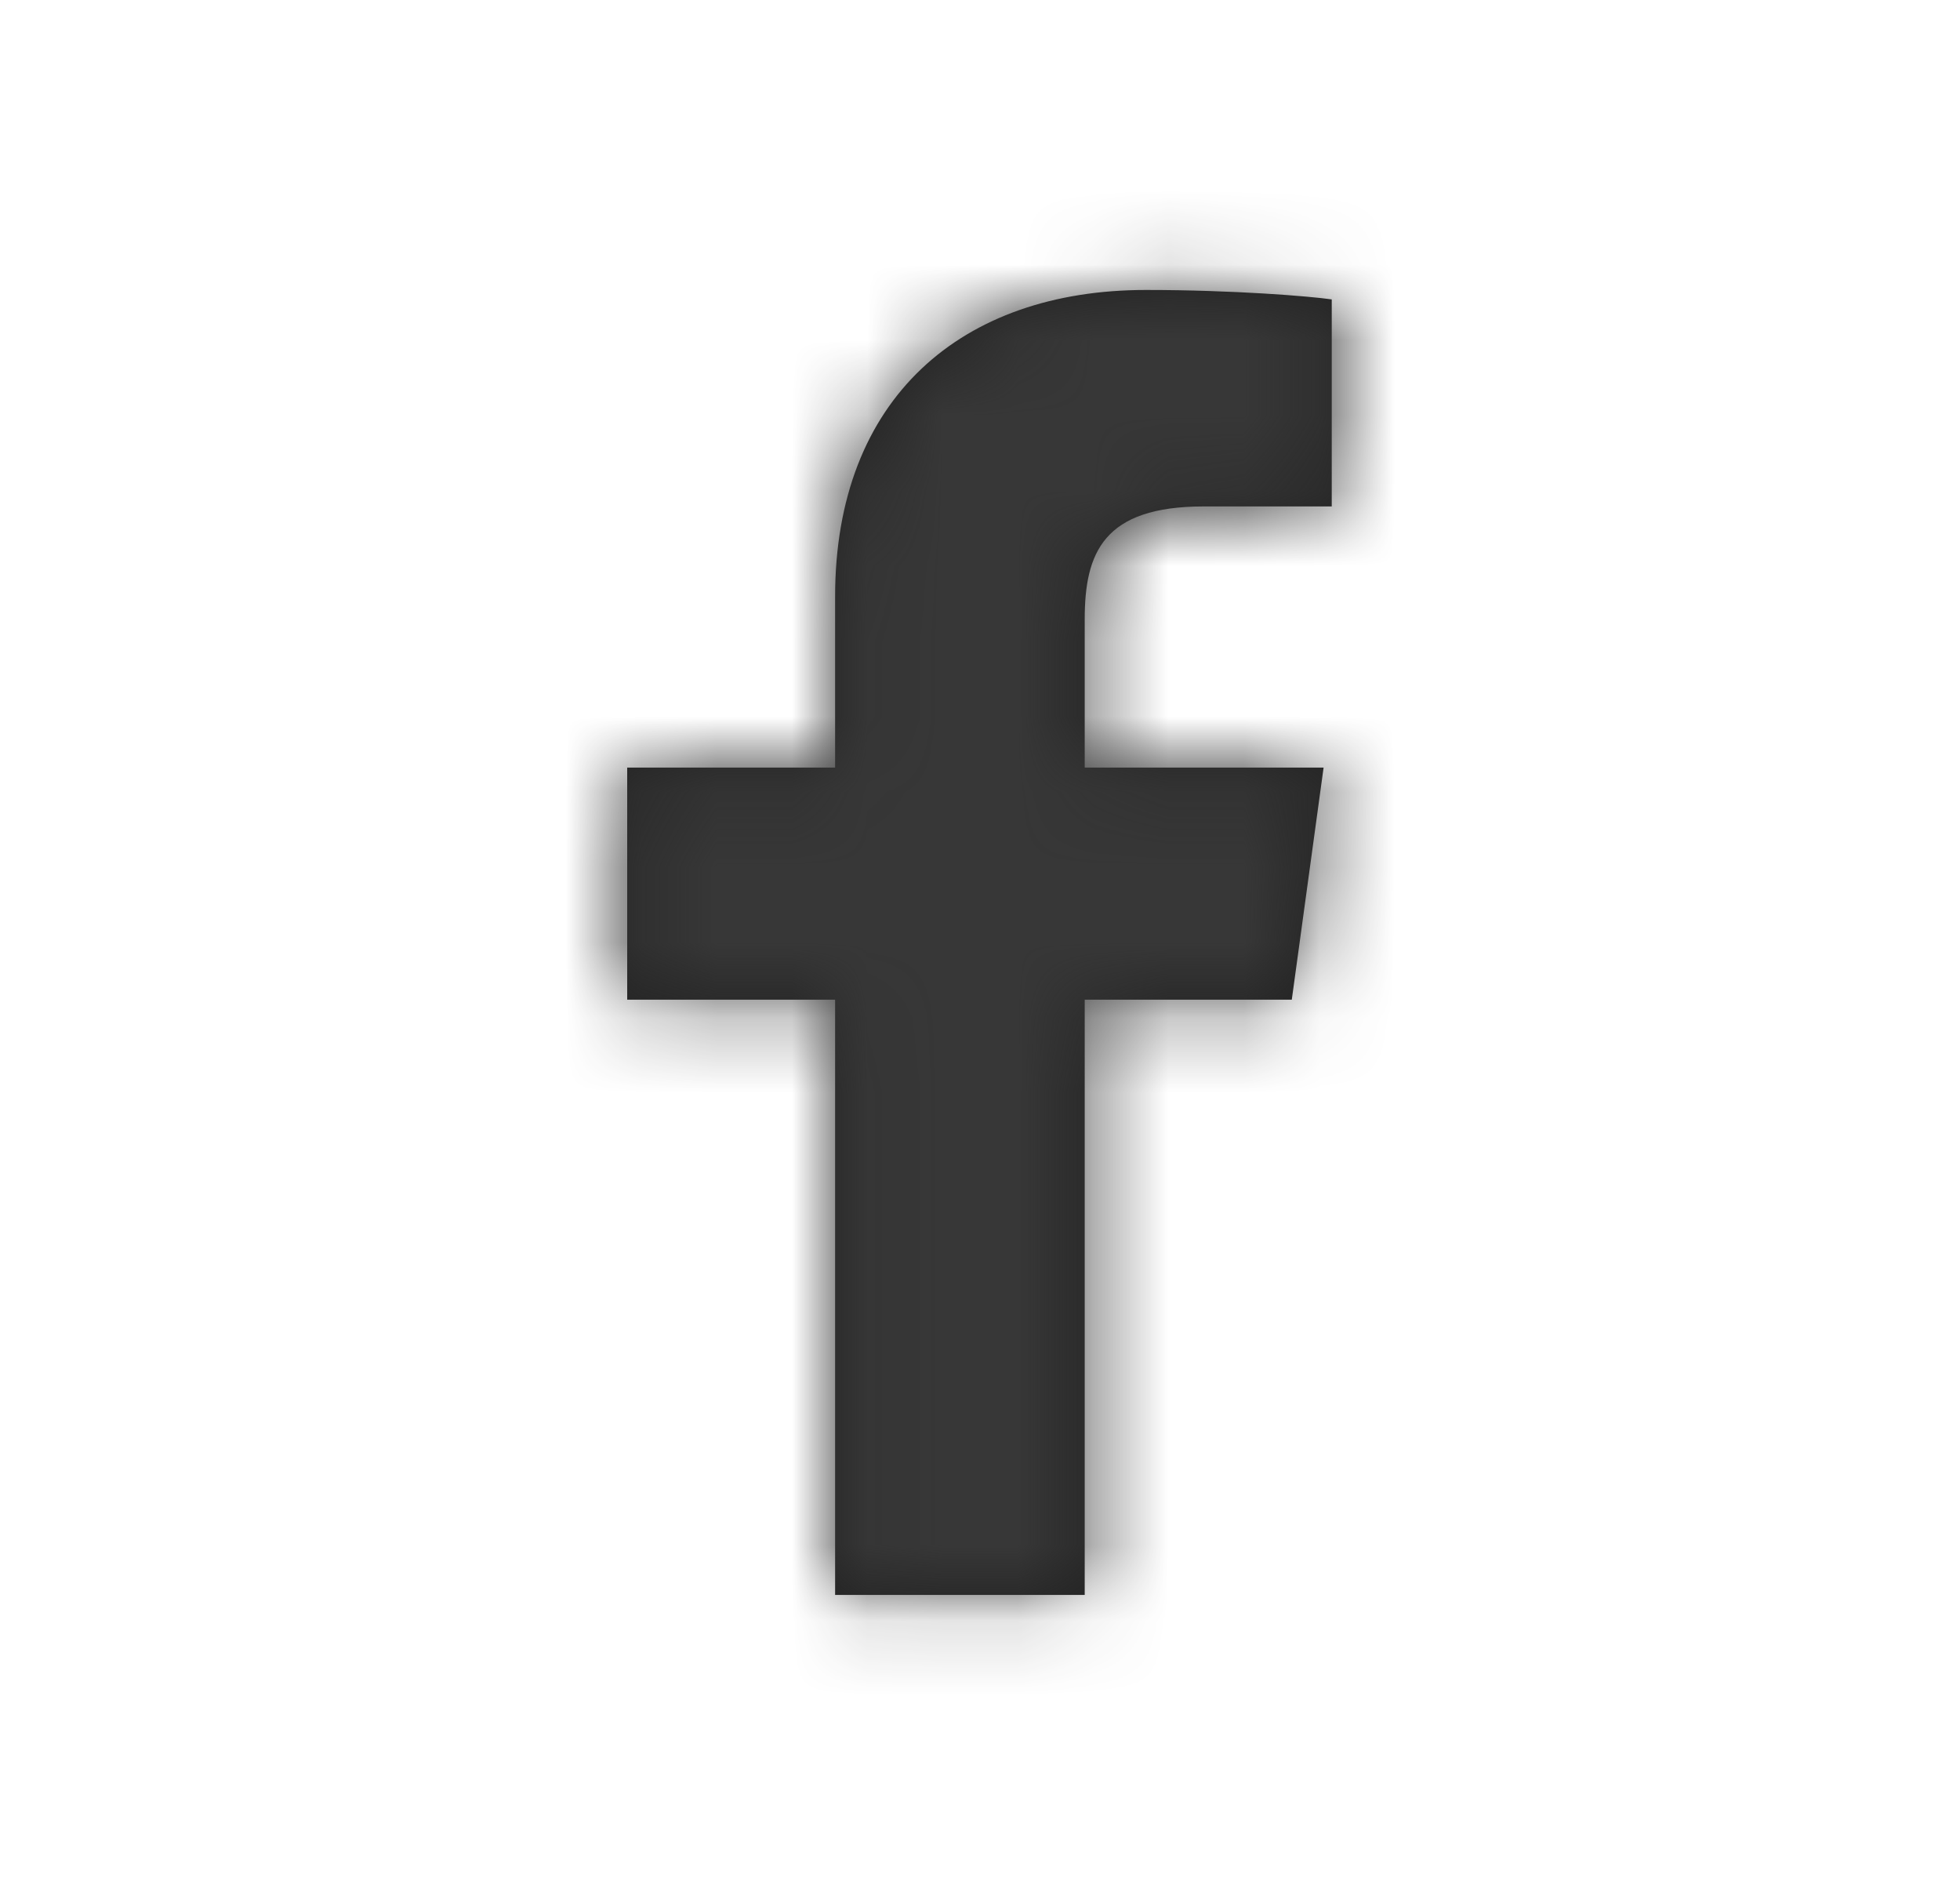 <svg width="26" height="25" viewBox="0 0 26 25" fill="none" xmlns="http://www.w3.org/2000/svg">
<path fill-rule="evenodd" clip-rule="evenodd" d="M17.666 3.971C17.374 3.929 16.368 3.846 15.2 3.846C12.755 3.846 11.078 5.282 11.078 7.913V10.181H8.32V13.259H11.078V21.154H14.389V13.259H17.136L17.558 10.181H14.389V8.215C14.389 7.331 14.637 6.717 15.968 6.717H17.666V3.971Z" fill="#222222"/>
<mask id="mask0" mask-type="alpha" maskUnits="userSpaceOnUse" x="8" y="3" width="10" height="19">
<path fill-rule="evenodd" clip-rule="evenodd" d="M17.666 3.971C17.374 3.929 16.368 3.846 15.2 3.846C12.755 3.846 11.078 5.282 11.078 7.913V10.181H8.32V13.259H11.078V21.154H14.389V13.259H17.136L17.558 10.181H14.389V8.215C14.389 7.331 14.637 6.717 15.968 6.717H17.666V3.971Z" fill="white"/>
</mask>
<g mask="url(#mask0)">
<rect width="26" height="25" fill="#373737"/>
</g>
</svg>
